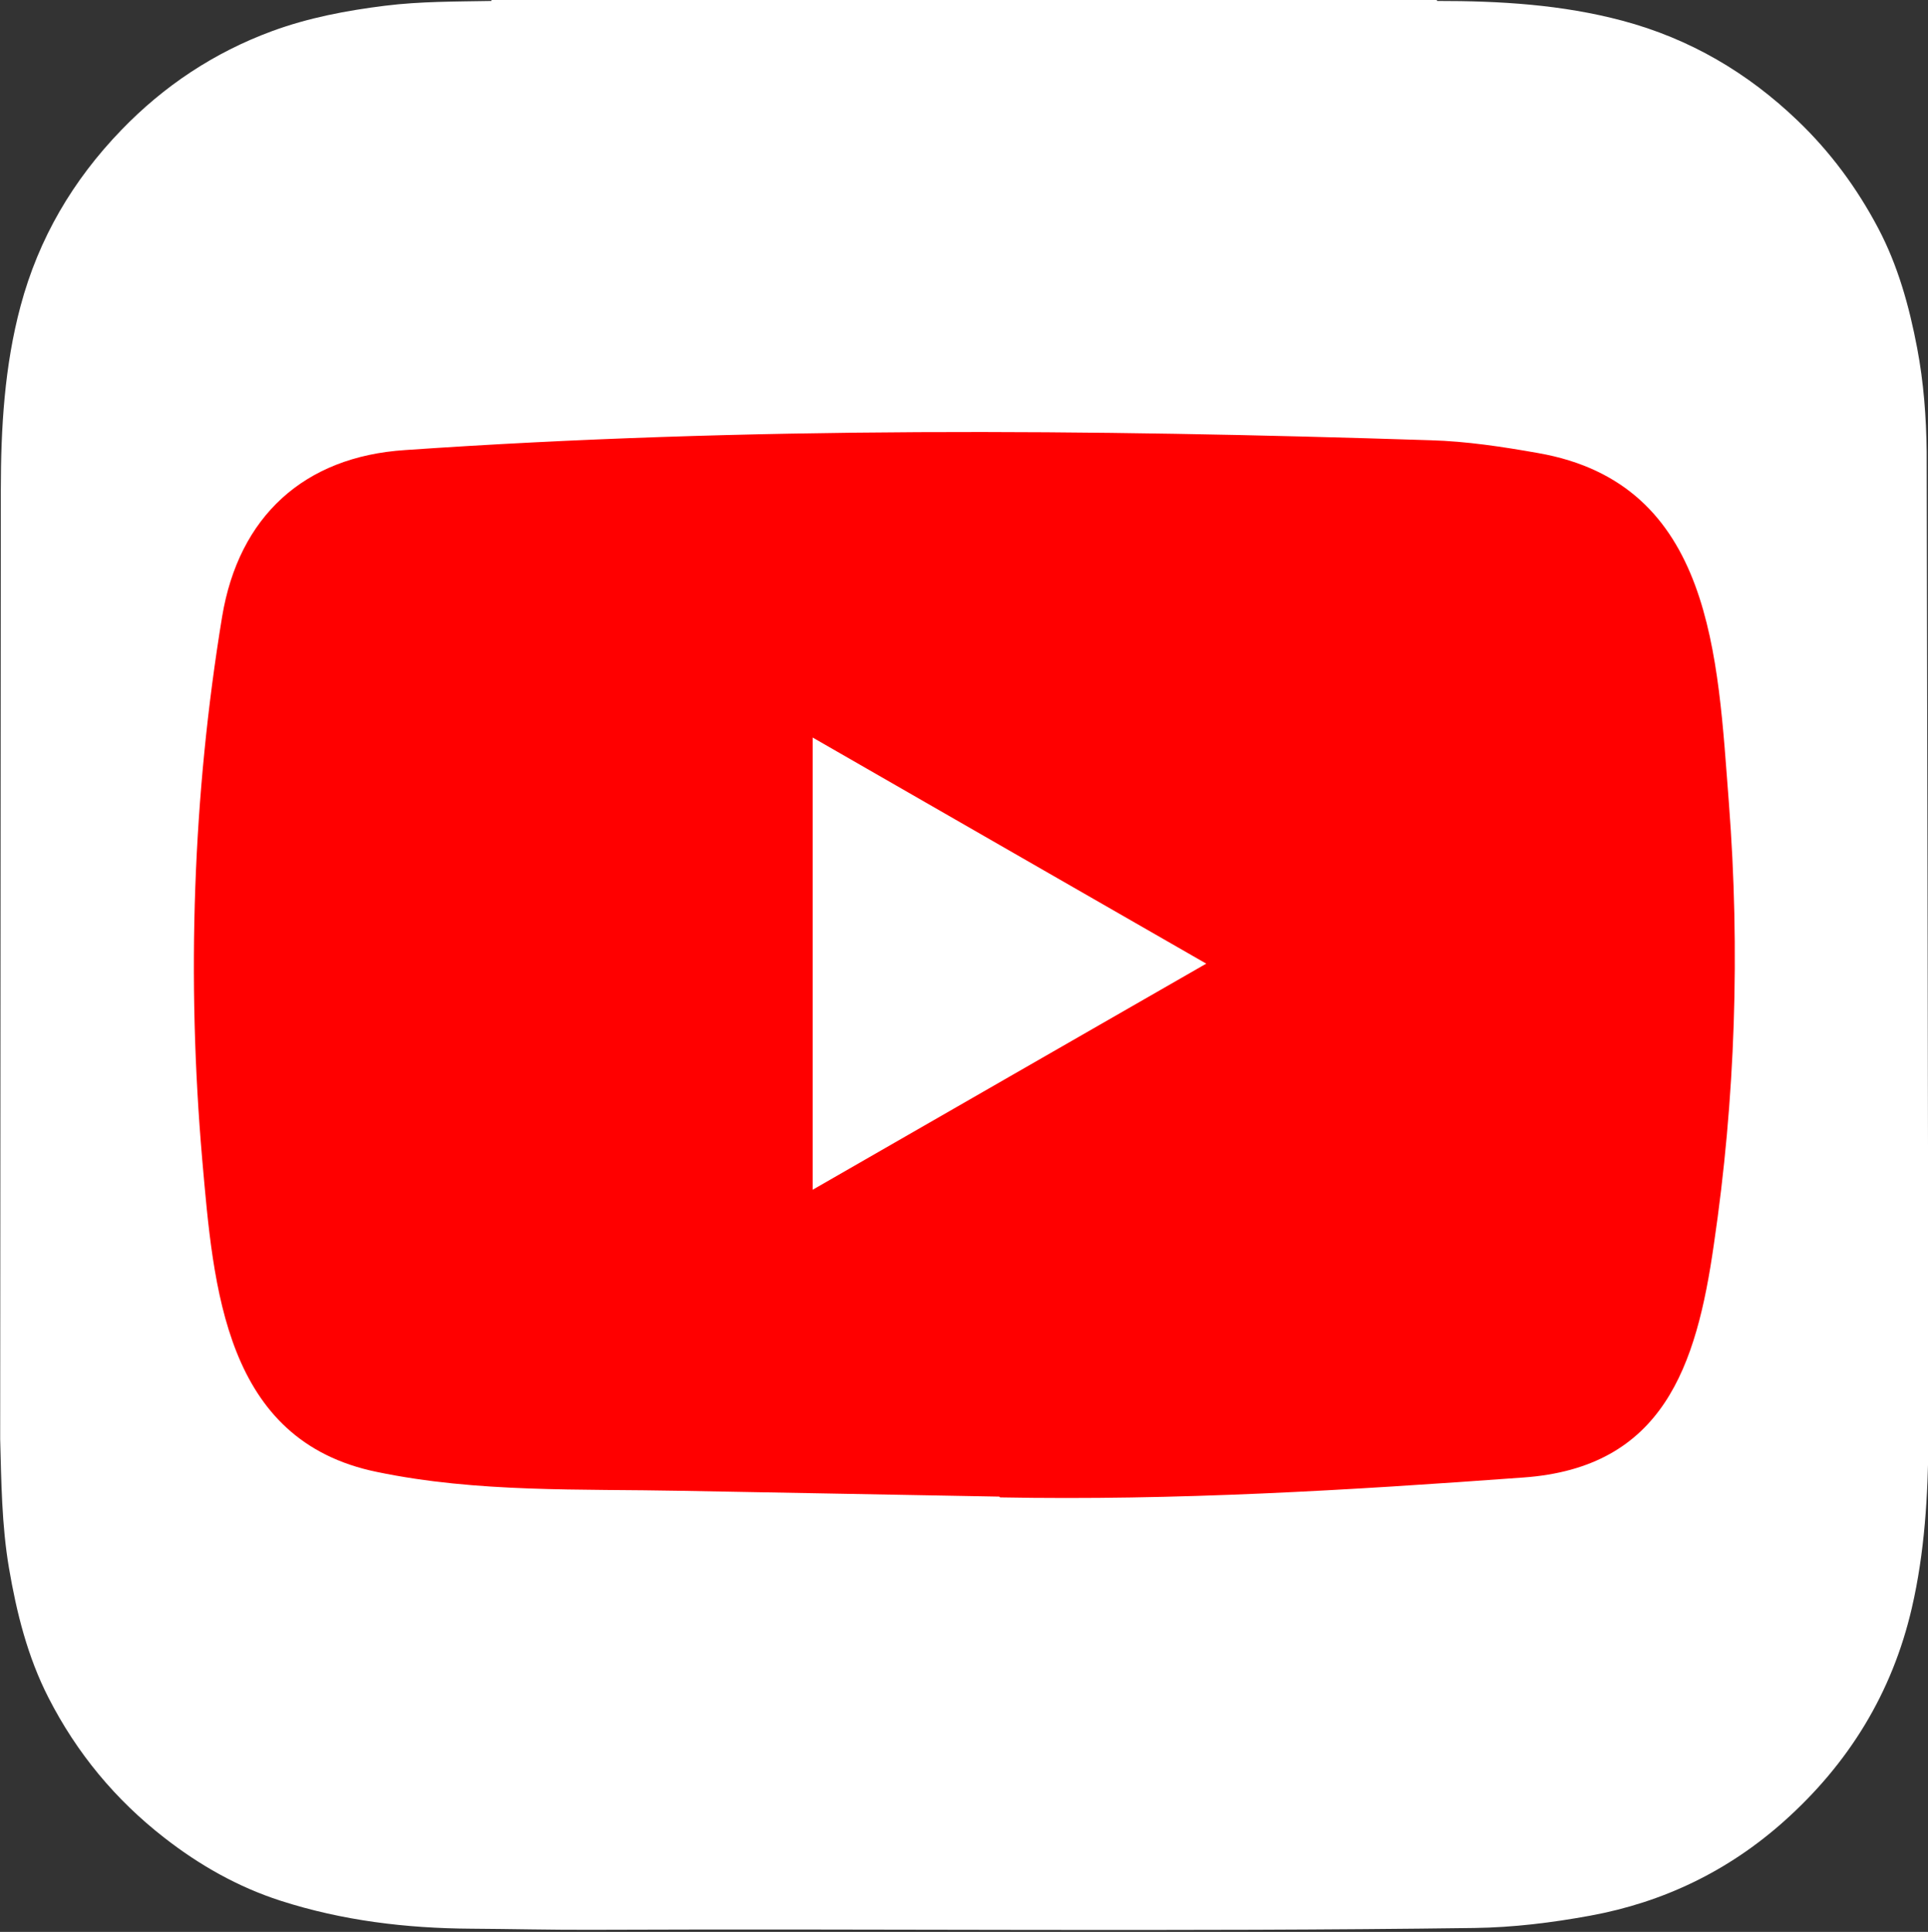 <!-- Generated by IcoMoon.io -->
<svg version="1.1" xmlns="http://www.w3.org/2000/svg" width="1022" height="1024" viewBox="0 0 1022 1024">
<rect x="0" y="0" width="1022" height="1024" fill="#333333" stroke="none"/>
<title></title>
<g id="icomoon-ignore">
</g>
<path fill="#fff" d="M0.095 762.774v0.045c0.614 22.71 0.818 45.552 4.632 68.119 4.059 23.877 9.862 47.16 20.93 68.831q22.448 43.997 61.465 74.334c18.627 14.526 38.976 26.062 61.502 33.337 32.842 10.594 66.728 14.653 101.108 14.854 21.45 0.135 42.888 0.671 64.346 0.581 155.83-0.655 311.664 1.125 467.502-0.962 20.677-0.278 41.018-2.803 61.314-6.514 38.898-7.12 73.275-23.733 102.688-49.959 34.278-30.571 57.406-67.992 67.849-113.151 6.829-29.519 8.54-59.464 8.83-89.52v-5.995c0-2.324-0.884-510.639-0.966-517.358-0.225-18.455-1.588-36.774-5.045-54.935-4.211-22.129-10.156-43.694-20.75-63.712-11.192-21.155-25.206-40.171-42.556-56.792-26.553-25.464-57.197-43.469-92.887-52.995-32.22-8.593-65.091-10.508-98.207-10.475-0.102-0.142-0.169-0.316-0.184-0.504v-0.003h-501.158c0 0.172 0 0.34-0.029 0.507-18.794 0.344-37.613 0.201-56.309 2.521-20.48 2.545-40.768 6.379-60.152 13.54-30.534 11.294-57.066 28.885-79.728 52.377-25.677 26.598-43.784 57.377-53.375 93.211-8.573 31.97-10.439 64.575-10.484 97.413z"></path>
<path fill="#f00" d="M529.284 793.275l-167.582-3.065c-54.259-1.068-108.654 1.064-161.849-10.001-80.923-16.532-86.655-97.589-92.654-165.581-8.266-95.588-5.066-192.911 10.533-287.701 8.806-53.187 43.461-84.924 97.053-88.378 180.914-12.534 363.030-11.048 543.543-5.201 19.064 0.536 38.26 3.466 57.058 6.801 92.793 16.266 95.056 108.122 101.071 185.447 5.999 78.124 3.466 156.648-8 234.24-9.199 64.244-26.798 118.118-101.071 123.319-93.059 6.801-183.983 12.276-277.304 10.533 0.004-0.413-0.532-0.413-0.798-0.413zM430.762 630.628c70.128-40.265 138.918-79.859 208.645-119.853-70.259-40.265-138.918-79.859-208.645-119.853z"></path>
</svg>
